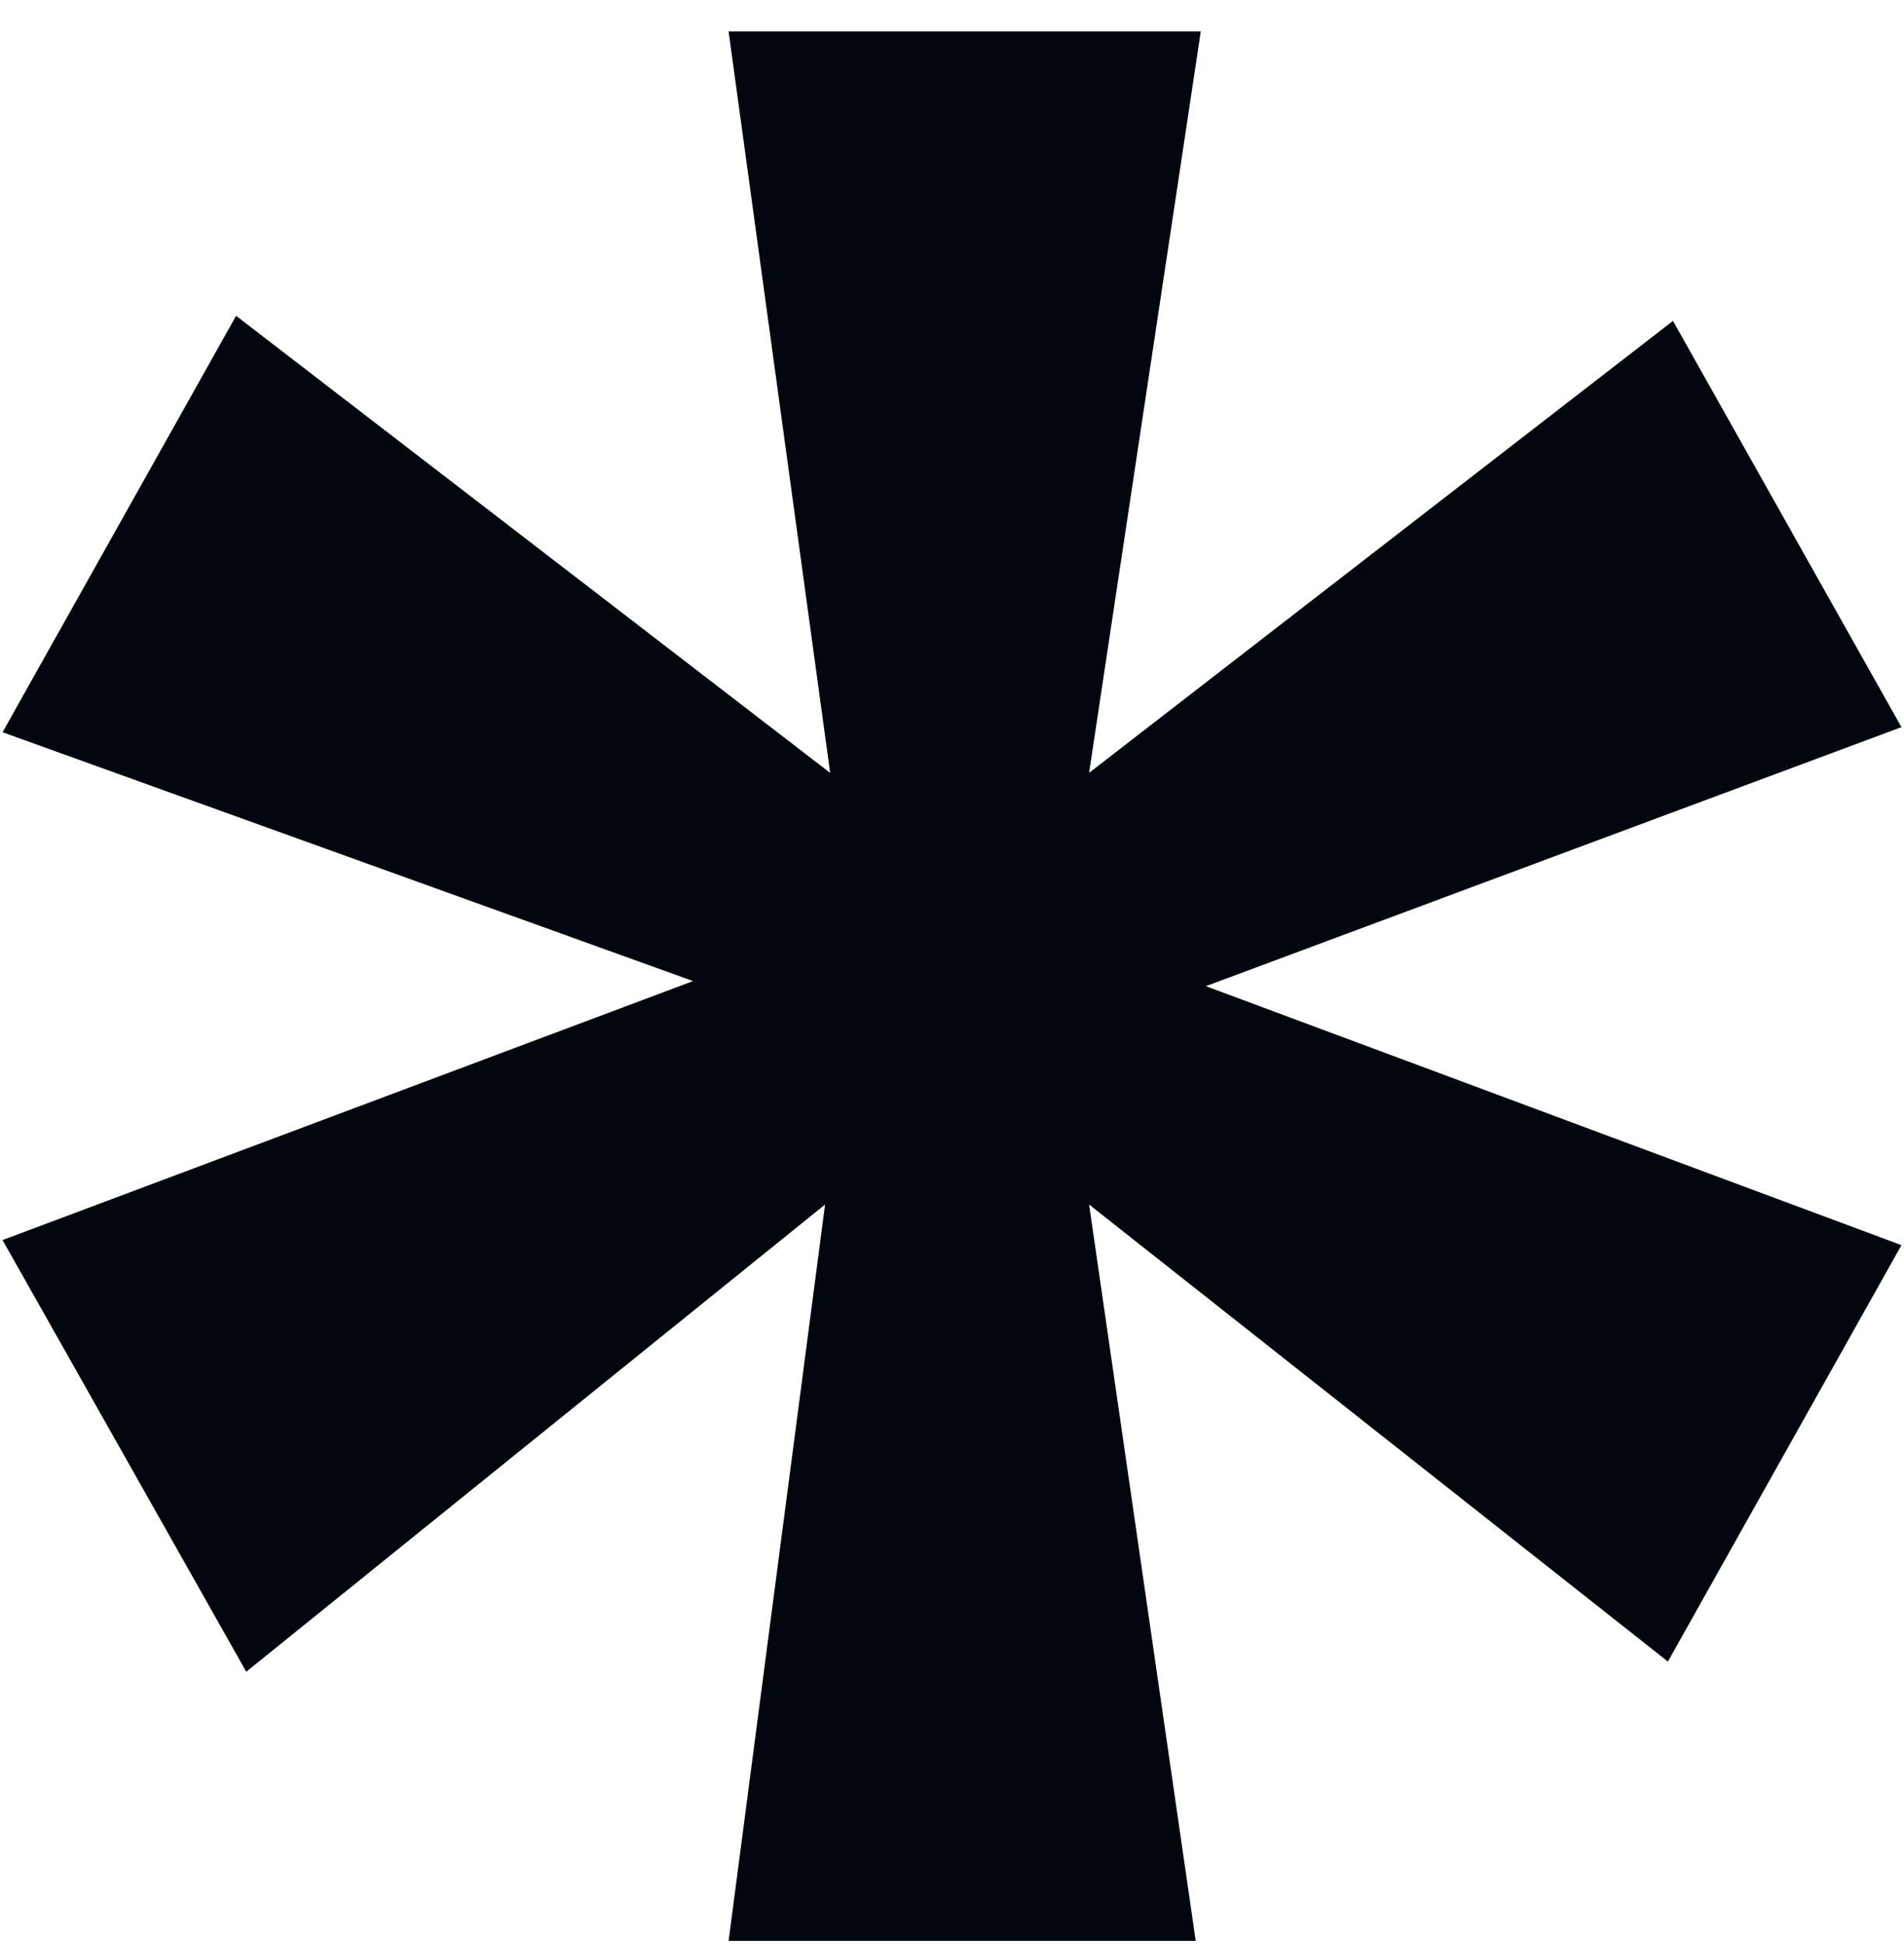 <svg width="48" height="49" viewBox="0 0 48 49" fill="none" xmlns="http://www.w3.org/2000/svg">
<path d="M42.176 8.088L47.936 18.328L30.4 24.856L47.936 31.384L42.048 41.88L27.456 30.36L30.144 48.92H18.368L20.8 30.36L6.208 42.136L0.064 31.256L17.472 24.728L0.064 18.456L5.952 7.96L20.928 19.48L18.368 0.792H30.272L27.456 19.48L42.176 8.088Z" fill="#02070E"/>
</svg>
